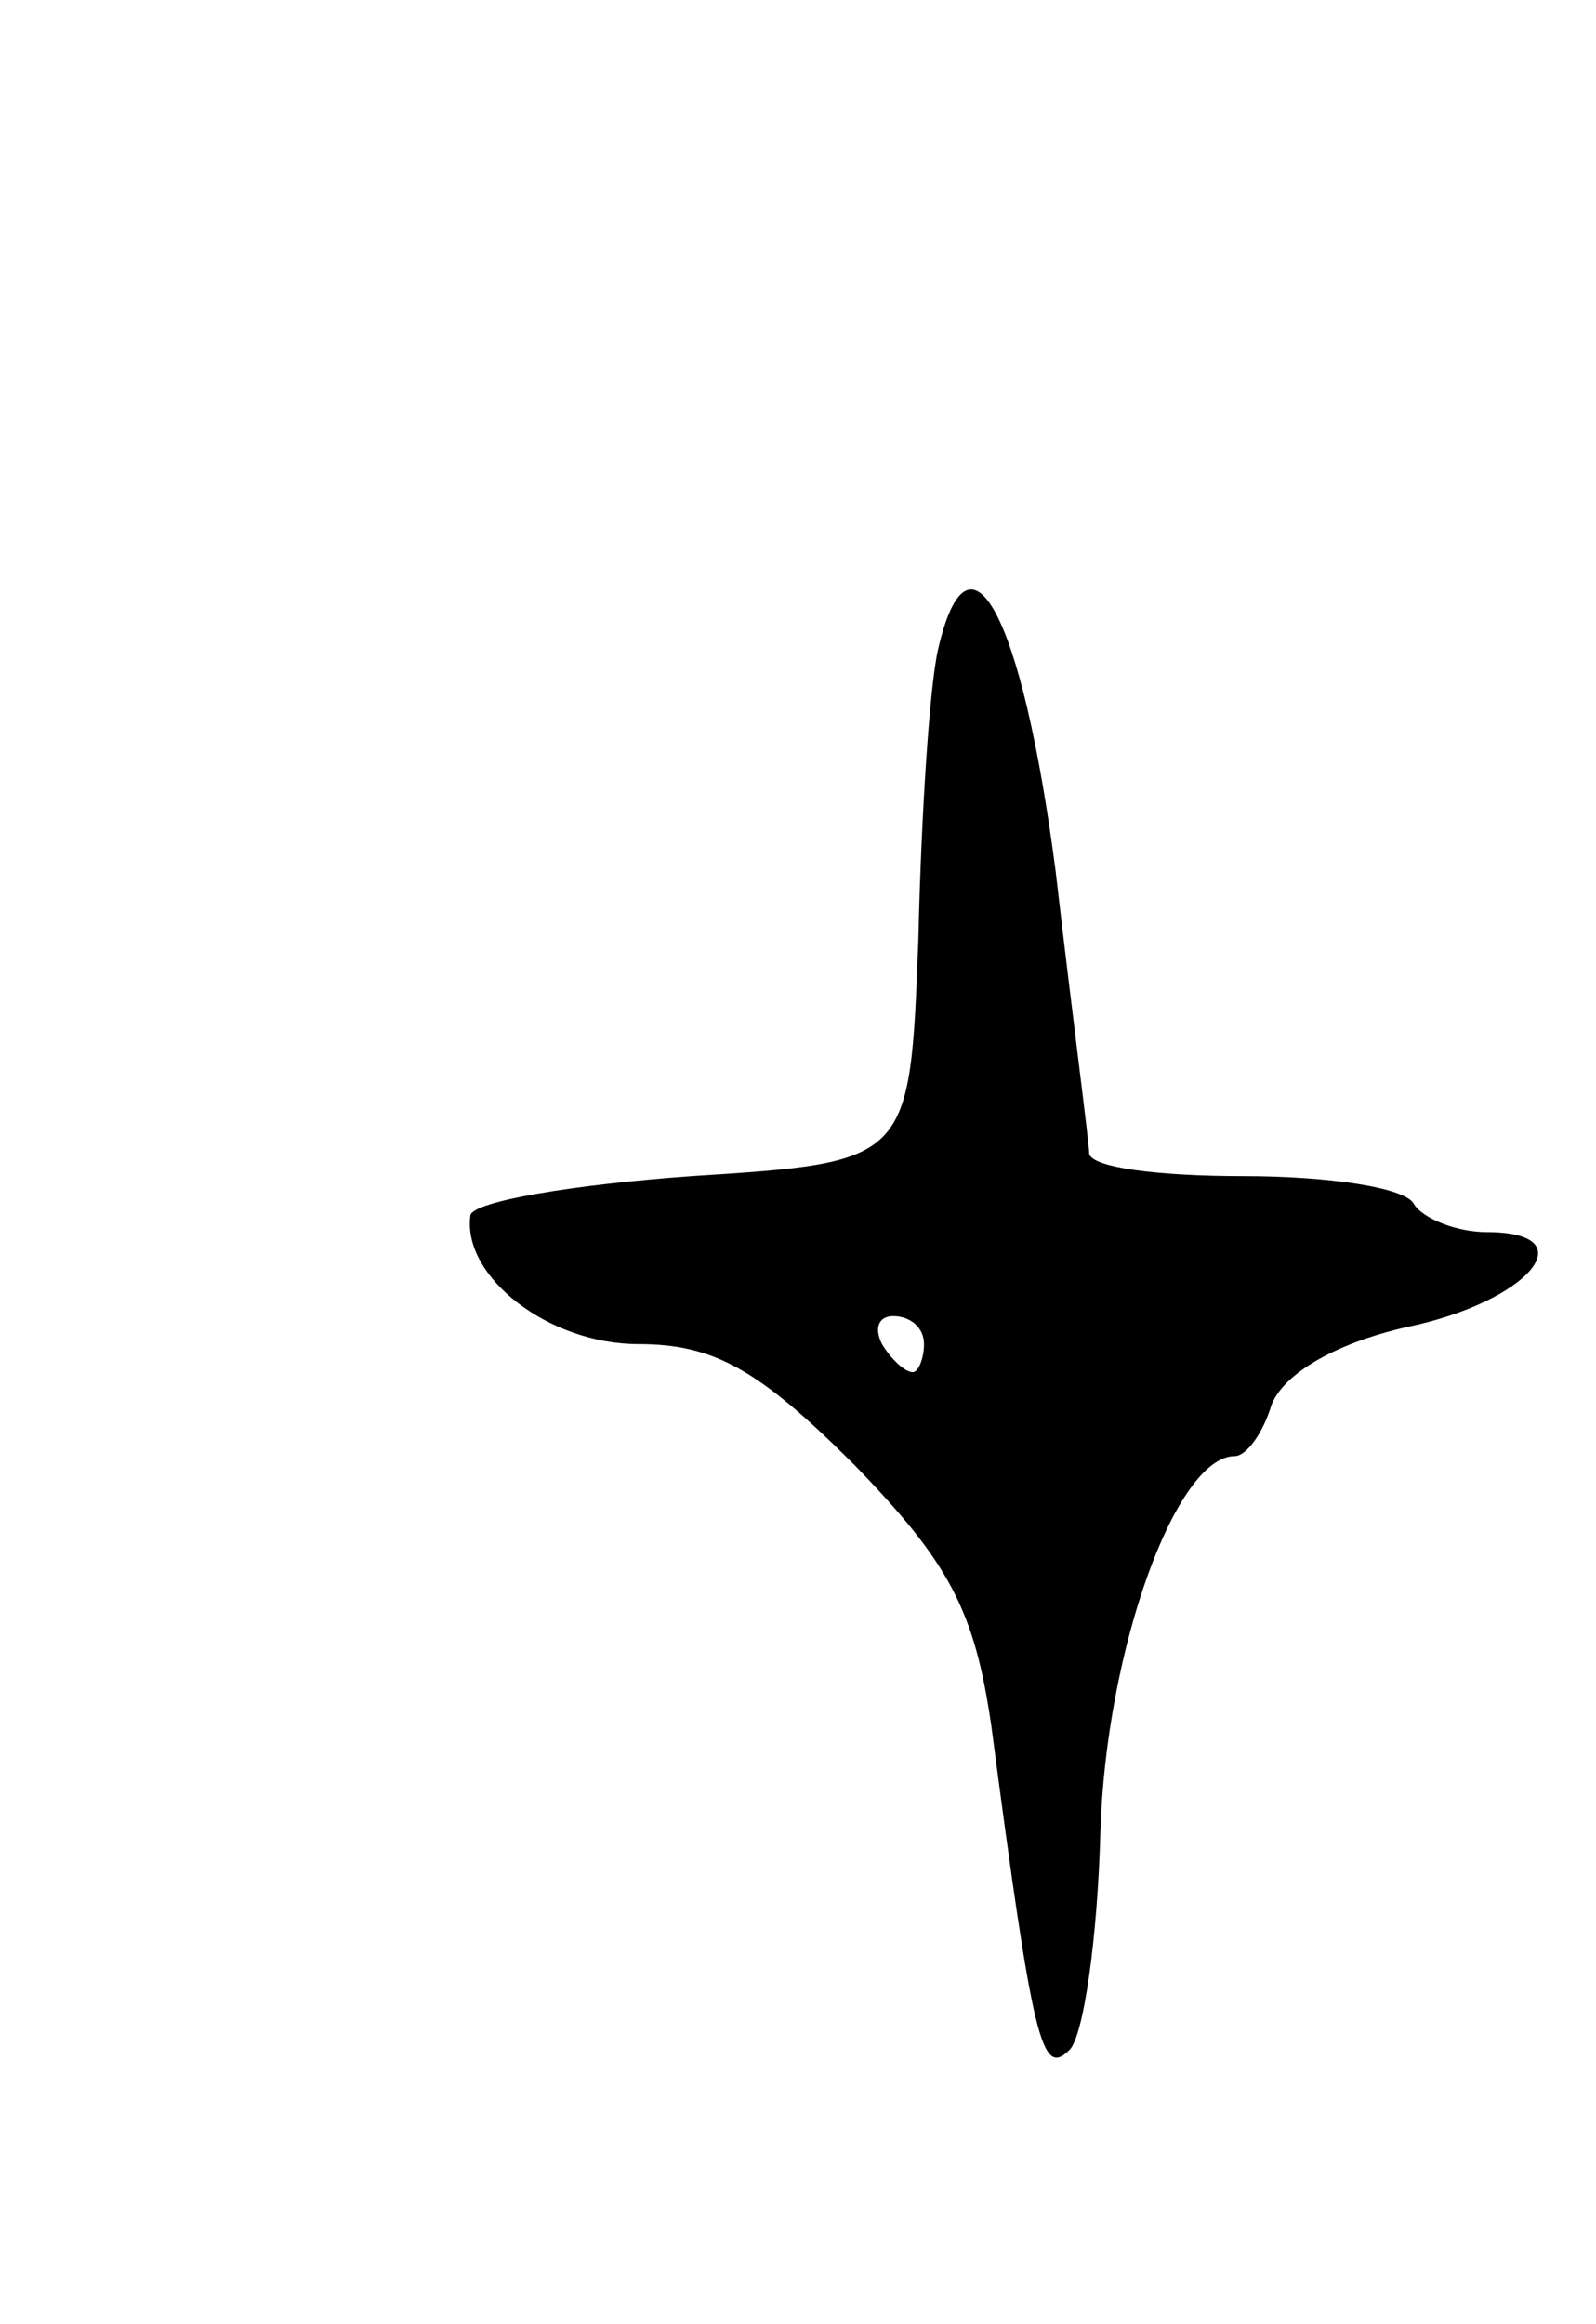 <svg version="1.0" xmlns="http://www.w3.org/2000/svg"
 width="57pt" height="83pt" viewBox="0 0 57 83"
 preserveAspectRatio="xMidYMid meet">
<g transform="translate(0,83) scale(0.1,-0.1)"
fill="#000000" stroke="none">
<path d="M335 598 c-3 -13 -6 -59 -7 -103 -3 -80 -3 -80 -81 -85 -42 -3 -78
-9 -79 -14 -3 -22 28 -46 60 -46 27 0 43 -9 77 -43 34 -35 43 -52 49 -93 15
-114 18 -126 28 -116 5 5 10 40 11 78 2 65 27 134 48 134 4 0 10 8 13 18 4 11
22 22 48 28 44 9 65 34 29 34 -11 0 -23 5 -26 10 -3 6 -31 10 -61 10 -30 0
-54 3 -55 8 0 4 -6 49 -12 101 -12 92 -31 127 -42 79z m-5 -248 c0 -5 -2 -10
-4 -10 -3 0 -8 5 -11 10 -3 6 -1 10 4 10 6 0 11 -4 11 -10z"/>
</g>
</svg>
